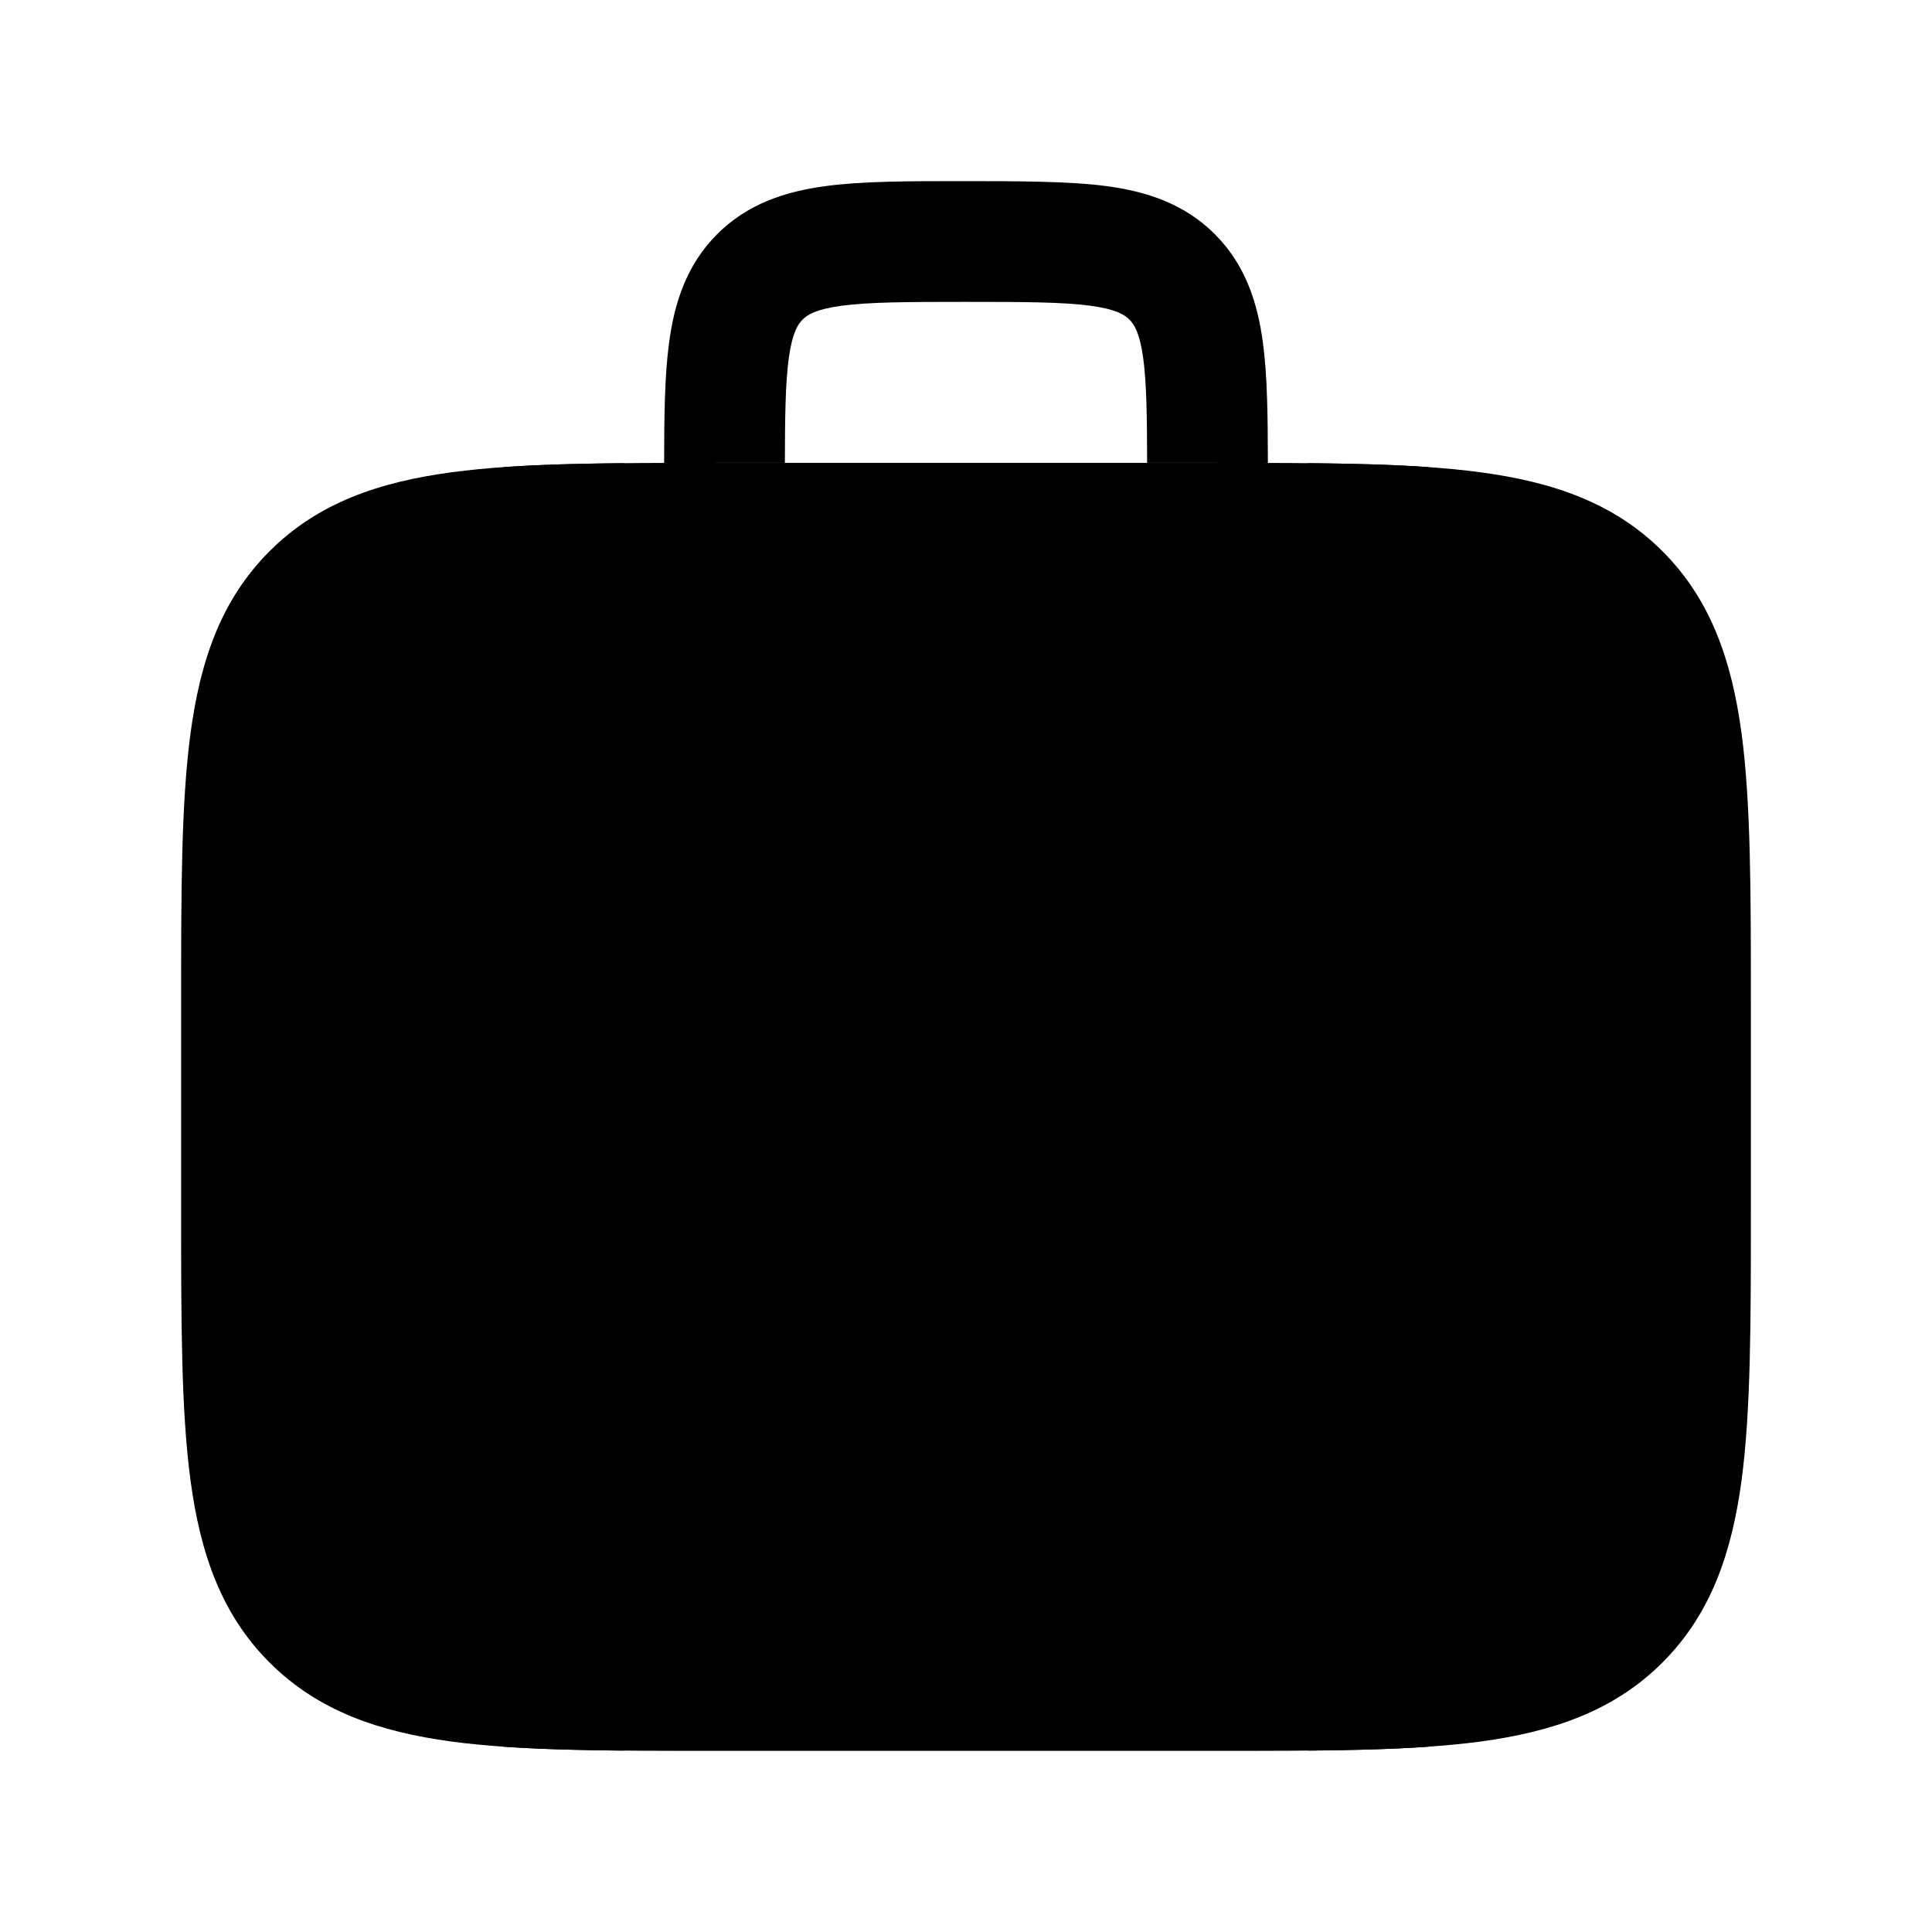 <svg width="24" height="24" viewBox="0 0 24 24" xmlns="http://www.w3.org/2000/svg">
<path class="pr-icon-bulk-secondary" d="M15.055 5.75C16.422 5.75 17.525 5.75 18.392 5.867C19.292 5.988 20.05 6.246 20.652 6.848C21.254 7.45 21.512 8.208 21.634 9.108C21.75 9.975 21.75 11.078 21.75 12.445V15.055C21.75 16.422 21.75 17.525 21.634 18.392C21.512 19.292 21.254 20.05 20.652 20.652C20.05 21.254 19.292 21.512 18.392 21.634C17.525 21.75 16.422 21.75 15.055 21.75H8.945C7.578 21.75 6.475 21.75 5.608 21.634C4.708 21.512 3.95 21.254 3.348 20.652C2.746 20.05 2.488 19.292 2.367 18.392C2.25 17.525 2.25 16.422 2.25 15.055V15.055V12.445V12.445C2.25 11.078 2.25 9.975 2.367 9.108C2.488 8.208 2.746 7.45 3.348 6.848C3.95 6.246 4.708 5.988 5.608 5.867C6.475 5.75 7.578 5.75 8.945 5.75H8.945H15.055H15.055Z" fill="currentColor"/>
<path class="pr-icon-bulk-primary" d="M13.746 2.312C13.287 2.25 12.616 2.25 11.951 2.25C11.286 2.25 10.713 2.25 10.254 2.312C9.763 2.378 9.291 2.527 8.909 2.909C8.527 3.291 8.378 3.763 8.312 4.254C8.256 4.666 8.251 5.17 8.25 5.751C8.474 5.75 8.705 5.75 8.945 5.75H9.75C9.751 5.161 9.757 4.76 9.798 4.454C9.842 4.129 9.913 4.027 9.97 3.97C10.027 3.913 10.129 3.842 10.454 3.798C10.801 3.752 11.272 3.75 12 3.75C12.728 3.75 13.199 3.752 13.546 3.798C13.871 3.842 13.973 3.913 14.03 3.97C14.087 4.027 14.158 4.129 14.202 4.454C14.243 4.76 14.249 5.161 14.25 5.75H15.055C15.295 5.75 15.526 5.75 15.75 5.751C15.749 5.17 15.744 4.666 15.688 4.254C15.622 3.763 15.473 3.291 15.091 2.909C14.709 2.527 14.238 2.378 13.746 2.312Z" fill="currentColor"/>
<path class="pr-icon-bulk-primary" d="M6.25 21.698V5.803C6.698 5.772 7.197 5.759 7.75 5.754V21.747C7.197 21.742 6.698 21.729 6.25 21.698Z" fill="currentColor"/>
<path class="pr-icon-bulk-primary" d="M17.75 21.698C17.302 21.729 16.803 21.742 16.25 21.747V5.754C16.803 5.759 17.302 5.772 17.75 5.803V21.698Z" fill="currentColor"/>
</svg>
